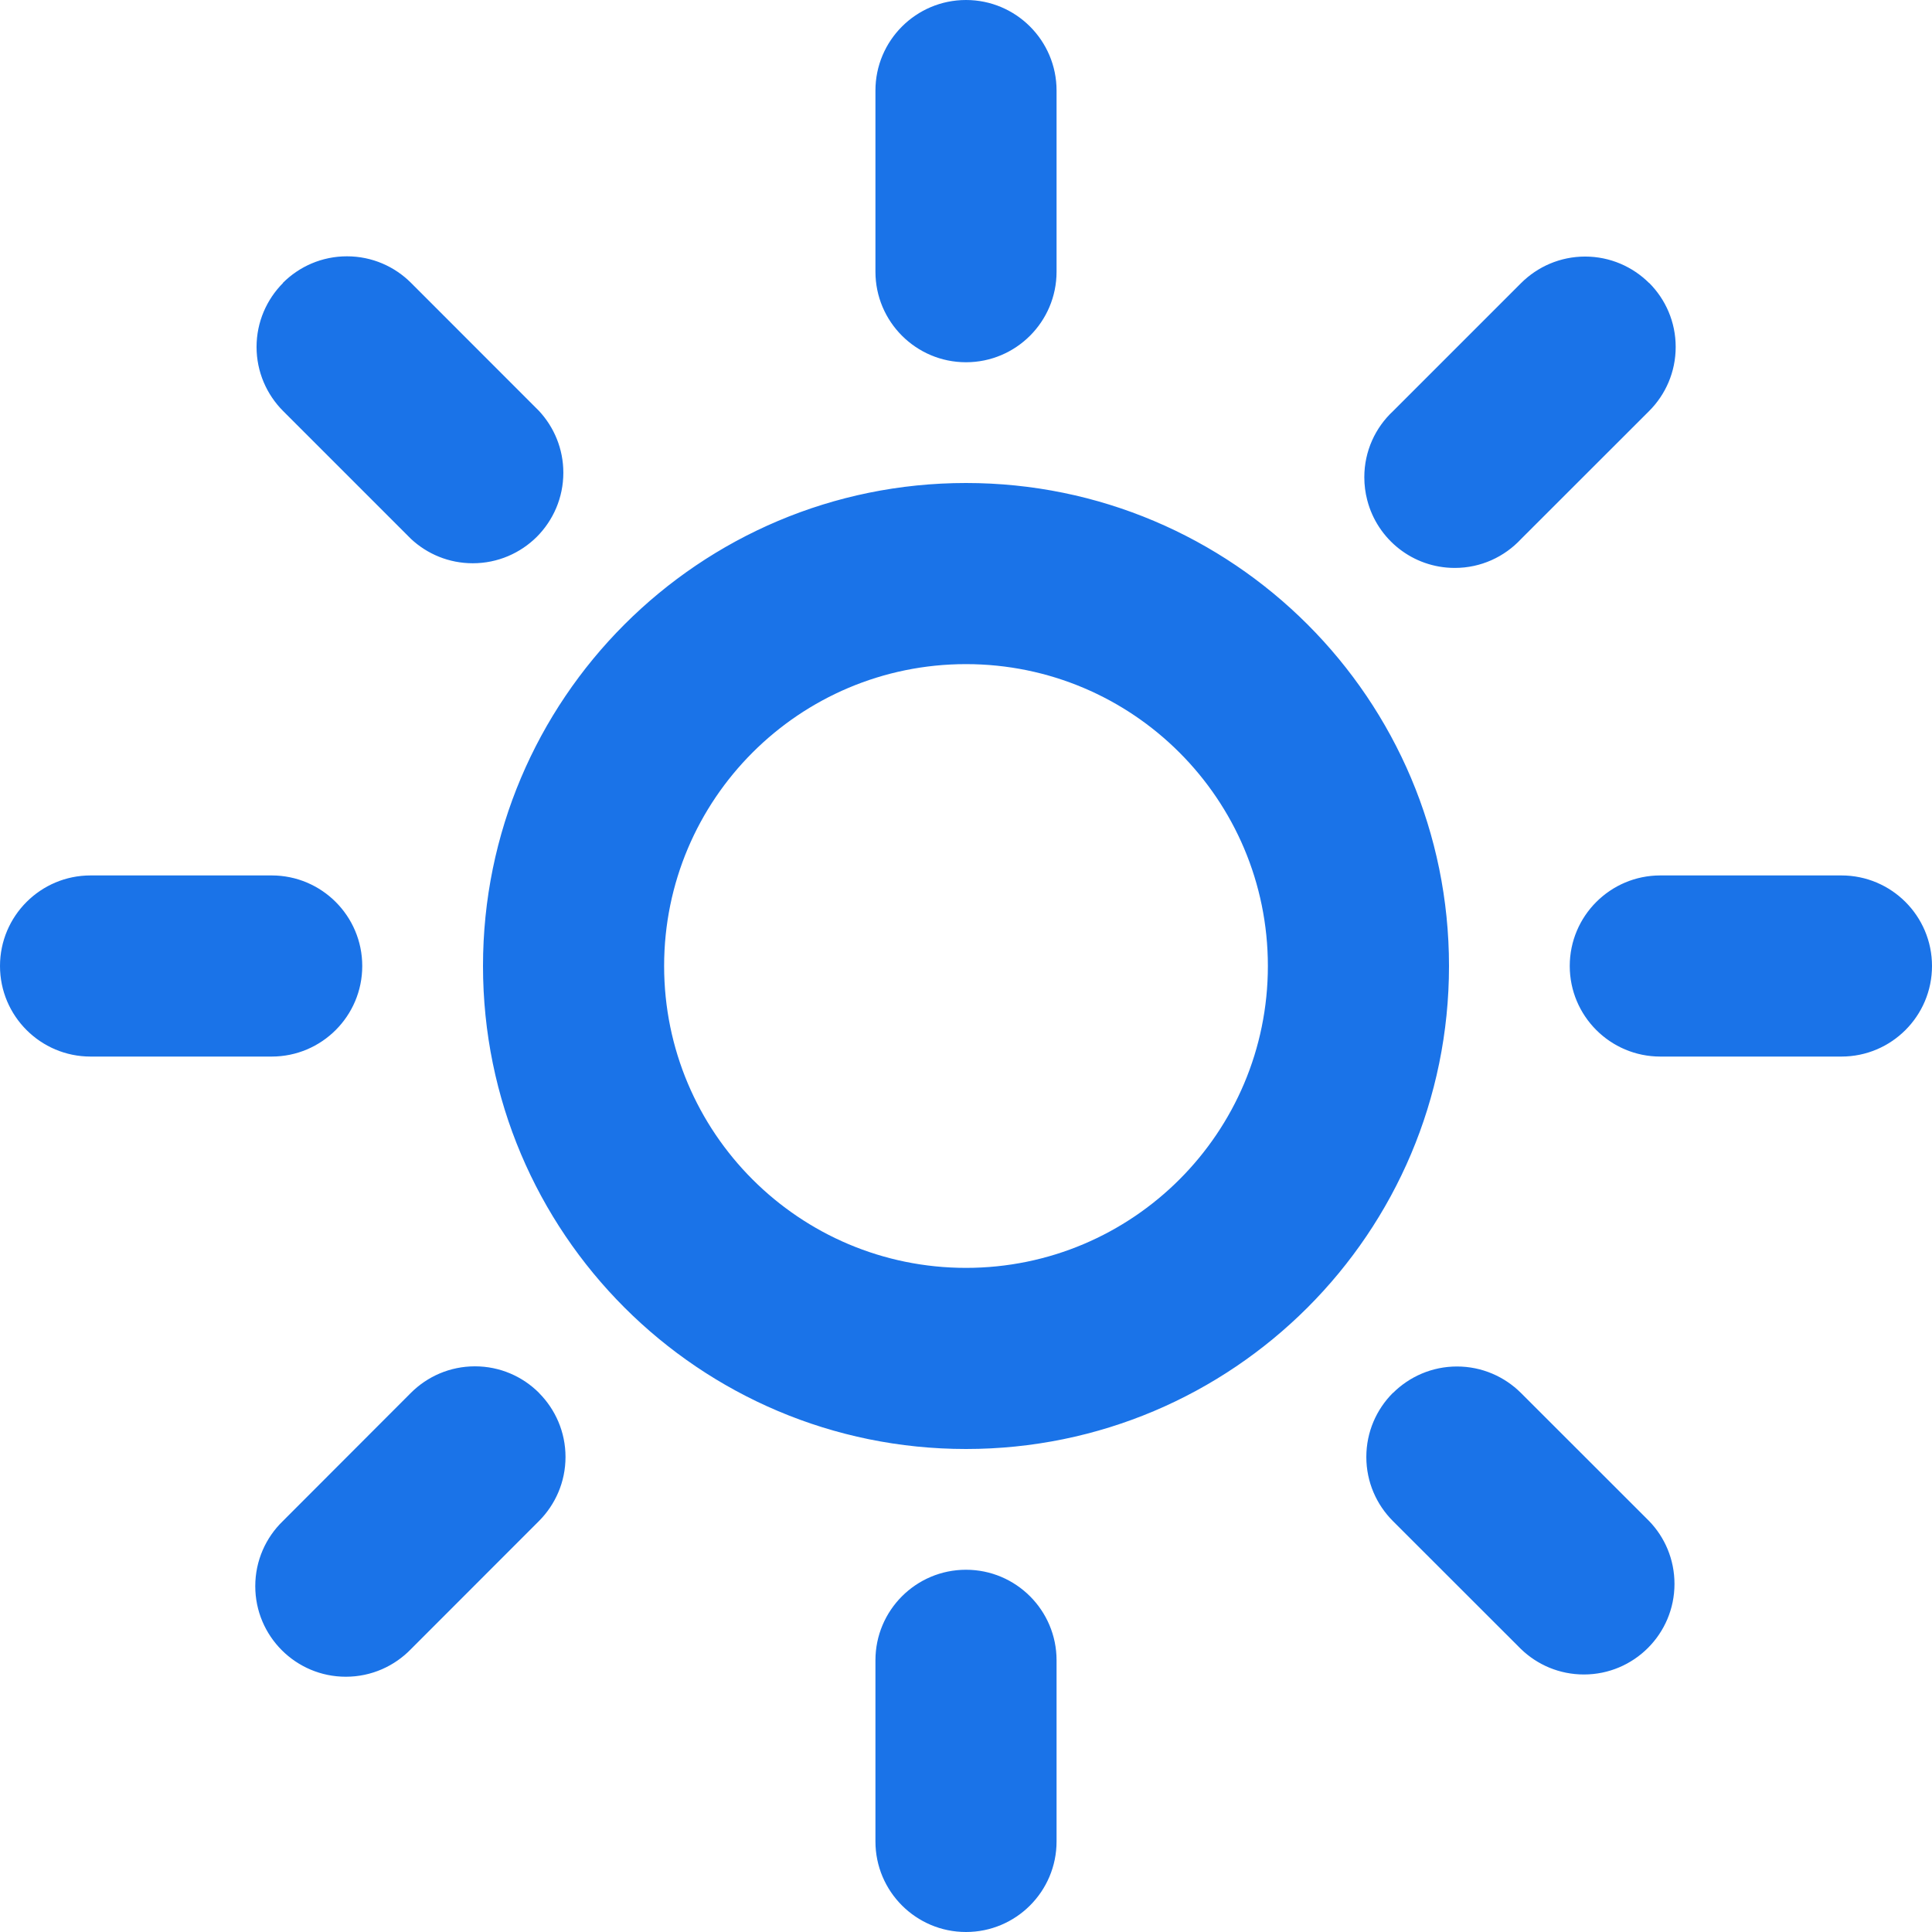 <!-- Generated by IcoMoon.io -->
<svg version="1.1" xmlns="http://www.w3.org/2000/svg" width="24" height="24" viewBox="0 0 24 24">
<path fill="#1a73e8" d="M12 18c-3.314 0-6-2.686-6-6s2.686-6 6-6v0c3.314 0 6 2.686 6 6s-2.686 6-6 6v0zM12 15.75c2.071 0 3.75-1.679 3.75-3.75s-1.679-3.75-3.75-3.75v0c-2.071 0-3.75 1.679-3.75 3.75s1.679 3.75 3.75 3.75v0zM20.486 3.514c0.204 0.204 0.33 0.485 0.33 0.796s-0.126 0.592-0.33 0.796l-1.591 1.59c-0.206 0.221-0.498 0.359-0.823 0.359-0.523 0-0.962-0.357-1.087-0.84l-0.002-0.008c-0.022-0.084-0.035-0.18-0.035-0.279 0-0.324 0.137-0.616 0.357-0.821l0.001-0.001 1.59-1.59c0.204-0.203 0.485-0.329 0.795-0.329s0.591 0.126 0.795 0.329l-0-0zM6.696 17.304c0.203 0.204 0.329 0.485 0.329 0.795s-0.126 0.591-0.329 0.795l-1.59 1.591c-0.205 0.212-0.492 0.344-0.81 0.344-0.621 0-1.125-0.504-1.125-1.125 0-0.317 0.131-0.604 0.343-0.809l1.59-1.592c0.204-0.204 0.485-0.33 0.796-0.33s0.592 0.126 0.796 0.33v0zM12 0c0.621 0 1.125 0.504 1.125 1.125v0 2.25c0 0.621-0.504 1.125-1.125 1.125s-1.125-0.504-1.125-1.125v0-2.25c0-0.621 0.504-1.125 1.125-1.125v0zM4.5 12c0 0.621-0.504 1.125-1.125 1.125v0h-2.25c-0.621 0-1.125-0.504-1.125-1.125s0.504-1.125 1.125-1.125v0h2.25c0.621 0 1.125 0.504 1.125 1.125v0zM24 12c0 0.621-0.504 1.125-1.125 1.125v0h-2.25c-0.621 0-1.125-0.504-1.125-1.125s0.504-1.125 1.125-1.125v0h2.25c0.621 0 1.125 0.504 1.125 1.125v0zM12 19.5c0.621 0 1.125 0.504 1.125 1.125v0 2.25c0 0.621-0.504 1.125-1.125 1.125s-1.125-0.504-1.125-1.125v0-2.25c0-0.621 0.504-1.125 1.125-1.125v0zM17.304 17.304c0.204-0.203 0.485-0.329 0.795-0.329s0.591 0.126 0.795 0.329l1.591 1.59c0.196 0.202 0.316 0.478 0.316 0.782 0 0.621-0.504 1.125-1.125 1.125-0.304 0-0.579-0.12-0.782-0.316l0 0-1.591-1.59c-0.204-0.204-0.33-0.485-0.33-0.796s0.126-0.592 0.33-0.796v0zM3.514 3.514c0.204-0.204 0.485-0.33 0.796-0.33s0.592 0.126 0.796 0.33l1.59 1.591c0.187 0.201 0.302 0.471 0.302 0.767 0 0.311-0.126 0.592-0.329 0.796l0-0c-0.204 0.203-0.485 0.329-0.796 0.329-0.297 0-0.567-0.115-0.768-0.303l0.001 0.001-1.59-1.59c-0.203-0.204-0.329-0.485-0.329-0.795s0.126-0.591 0.329-0.795l-0 0z"></path>
</svg>
